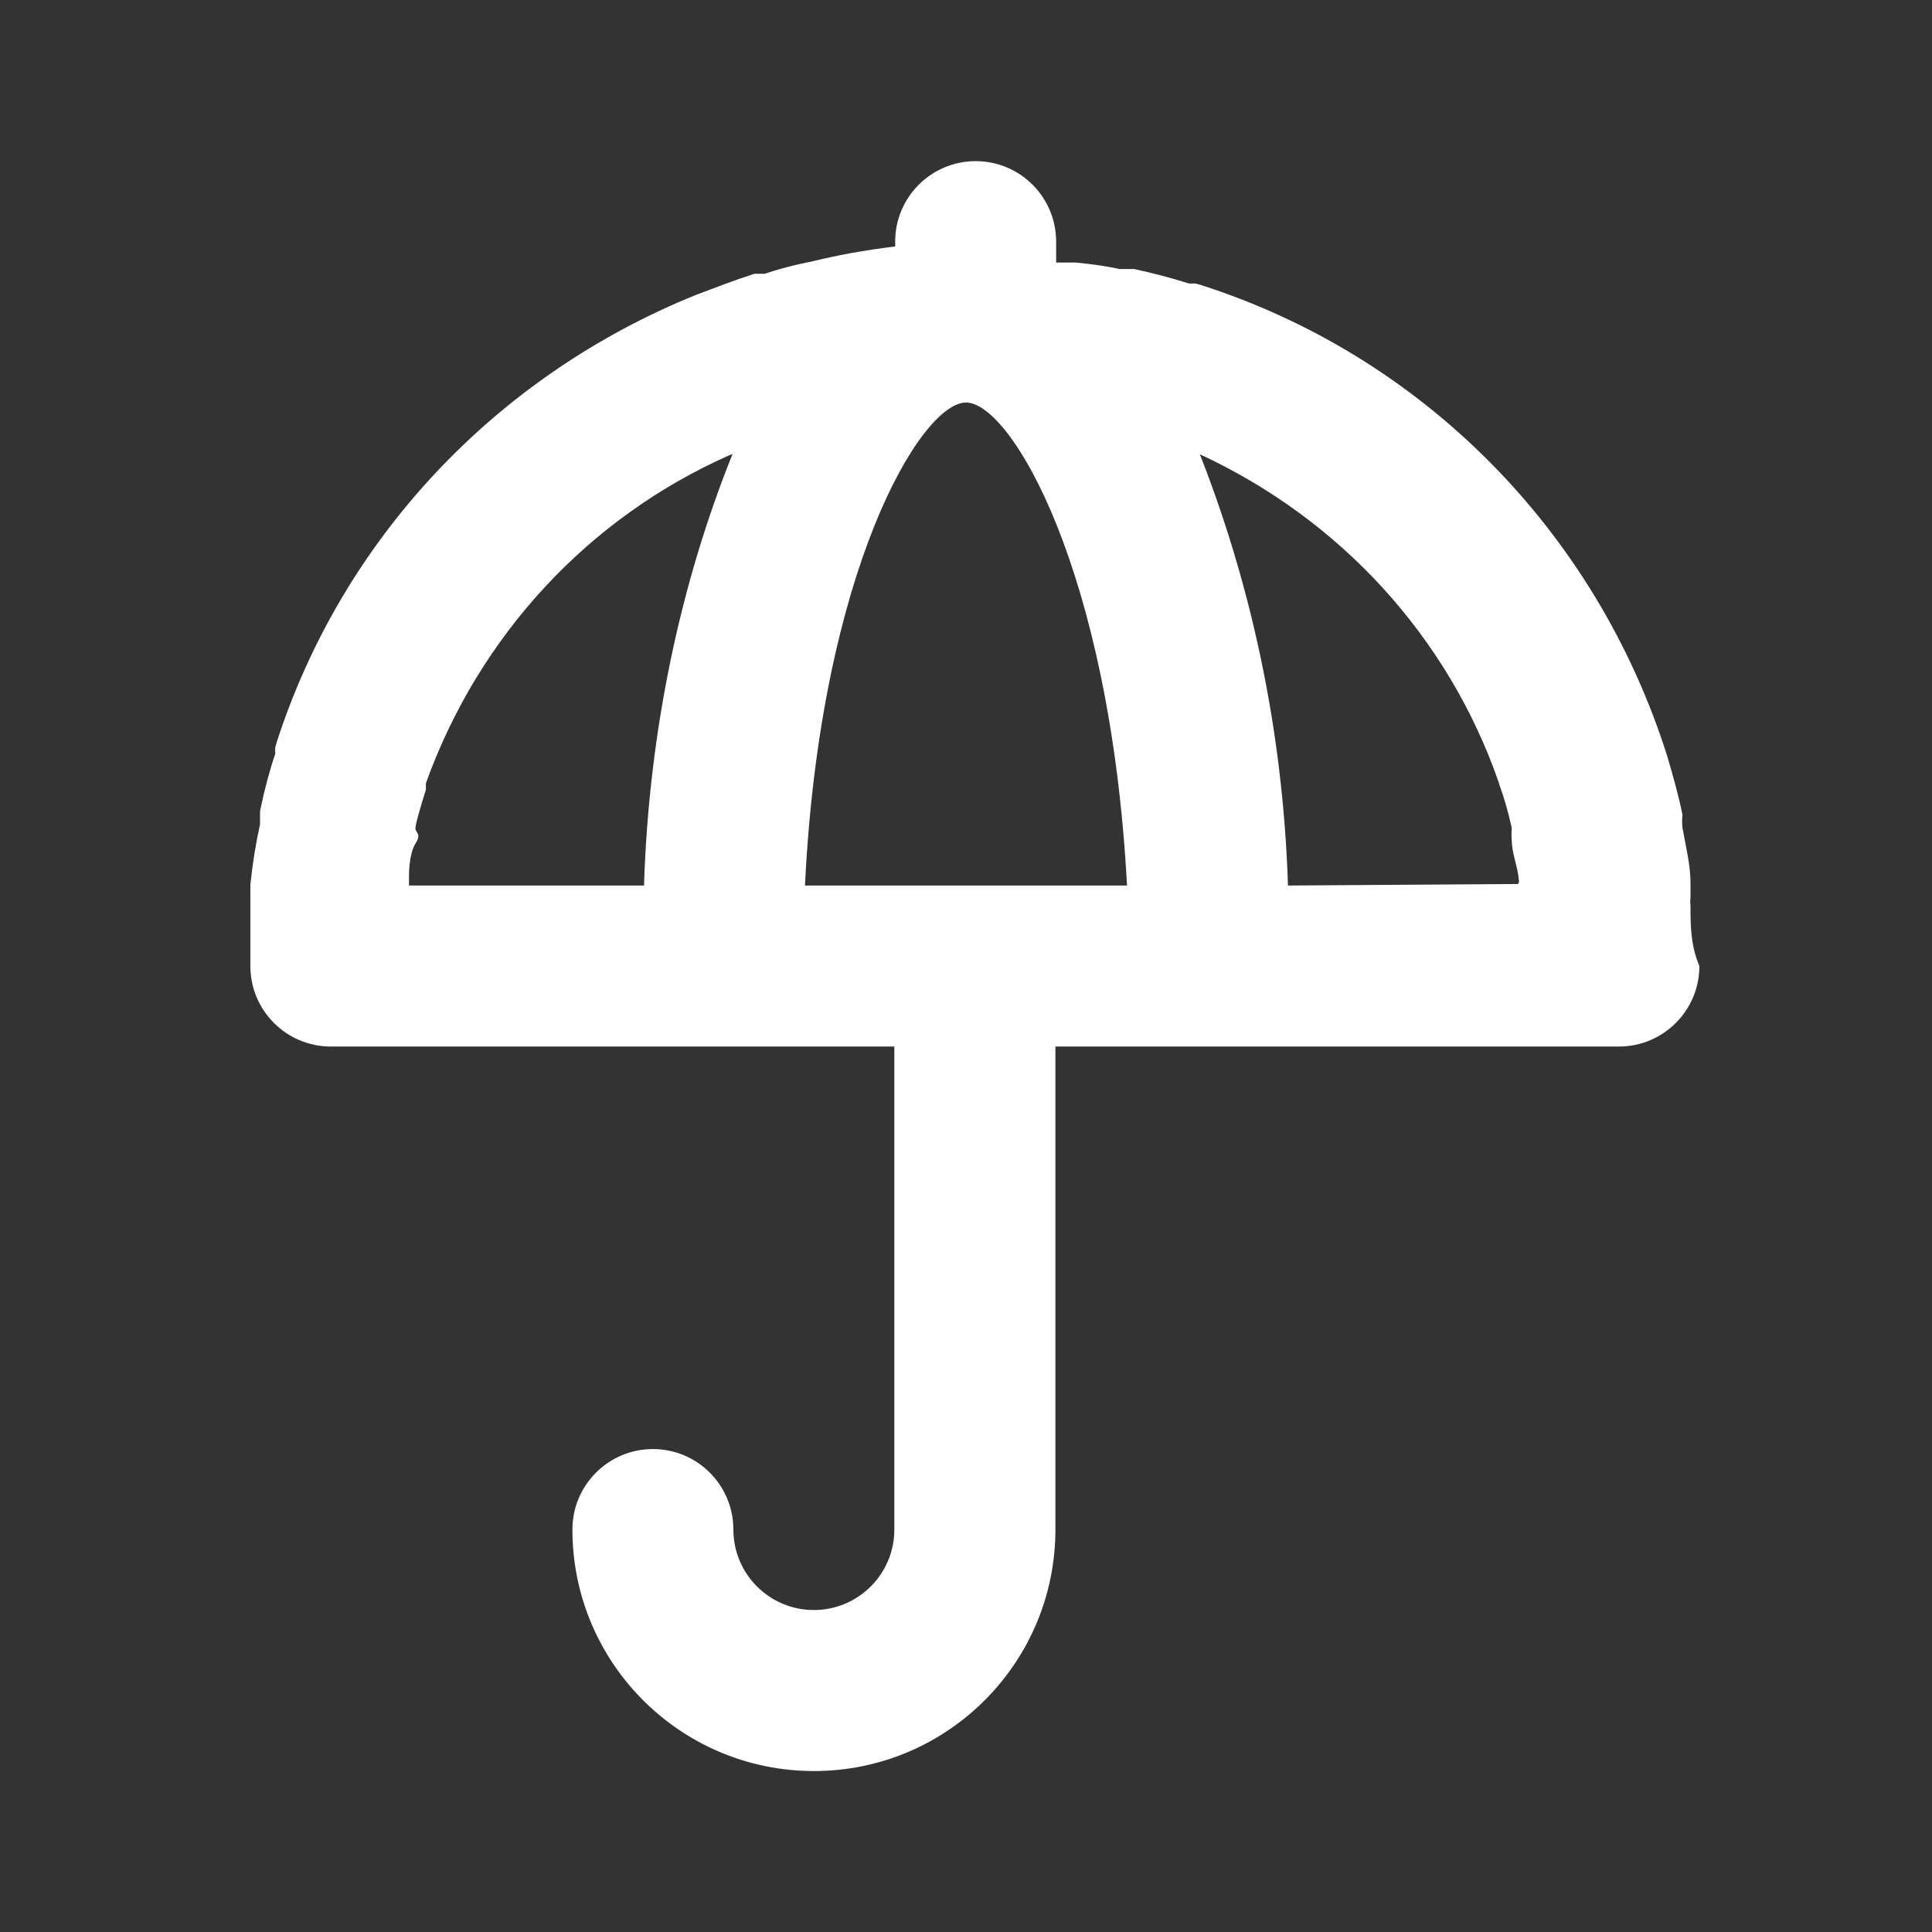 <!-- Generated by IcoMoon.io -->
<svg version="1.1" xmlns="http://www.w3.org/2000/svg" width="32" height="32" viewBox="0 0 32 32">
<rect x="0" y="0" width="32" height="32" fill="#333333" stroke="none"/>
<title>ul-umbrella</title>
<path fill="#fff" d="M28 14.987s0 0 0 0c-0.003-0.016-0.005-0.034-0.005-0.053s0.002-0.037 0.005-0.055l-0 0.002v-0.253c0-0.307-0.080-0.613-0.133-0.92-0.004-0.032-0.006-0.069-0.006-0.107s0.002-0.075 0.006-0.111l-0 0.005c-0.067-0.333-0.16-0.653-0.253-0.973v0c-1.185-3.744-4.072-6.635-7.729-7.803l-0.084-0.023h-0.107c-0.293-0.093-0.6-0.173-0.907-0.24h-0.24c-0.201-0.043-0.451-0.081-0.706-0.105l-0.028-0.002h-0.32v-0.347c0-0.736-0.597-1.333-1.333-1.333s-1.333 0.597-1.333 1.333v0 0.080c-0.518 0.063-0.97 0.147-1.413 0.257l0.080-0.017c-0.324 0.061-0.601 0.135-0.871 0.226l0.044-0.013h-0.173c-0.333 0.107-0.64 0.227-0.96 0.347v0c-3.329 1.343-5.865 4.050-6.95 7.409l-0.024 0.084c-0.002 0.016-0.003 0.035-0.003 0.053s0.001 0.037 0.004 0.055l-0-0.002c-0.088 0.254-0.175 0.576-0.244 0.905l-0.010 0.055v0.213q-0.107 0.48-0.16 1s0 0.093 0 0.147 0 0.080 0 0.12 0 0 0 0.067c0 0.333 0 0.667 0 1.013 0 0.736 0.597 1.333 1.333 1.333v0h9.333v8c0 0.736-0.597 1.333-1.333 1.333s-1.333-0.597-1.333-1.333v0c0-0.736-0.597-1.333-1.333-1.333s-1.333 0.597-1.333 1.333v0c0 2.209 1.791 4 4 4s4-1.791 4-4v0-8h9.333c0.736 0 1.333-0.597 1.333-1.333v0c-0.147-0.347-0.147-0.68-0.147-1.013zM10.667 14.667h-3.893s0-0.093 0-0.147 0-0.373 0.107-0.547 0-0.173 0-0.253 0.107-0.427 0.173-0.64v-0.107c0.886-2.462 2.706-4.403 5.020-5.43l0.060-0.024c-0.852 2.111-1.382 4.555-1.466 7.112l-0.001 0.034zM13.333 14.667c0.253-5.213 1.92-8 2.667-8s2.387 2.787 2.667 8zM21.333 14.667c-0.084-2.592-0.615-5.036-1.518-7.291l0.051 0.145c2.338 1.081 4.12 3.033 4.954 5.428l0.020 0.066c0.069 0.187 0.138 0.424 0.192 0.666l0.008 0.041c-0.003 0.030-0.005 0.065-0.005 0.1s0.002 0.070 0.005 0.104l-0-0.004c0 0.187 0.080 0.387 0.107 0.573s0 0.093 0 0.147z"></path>
</svg>
